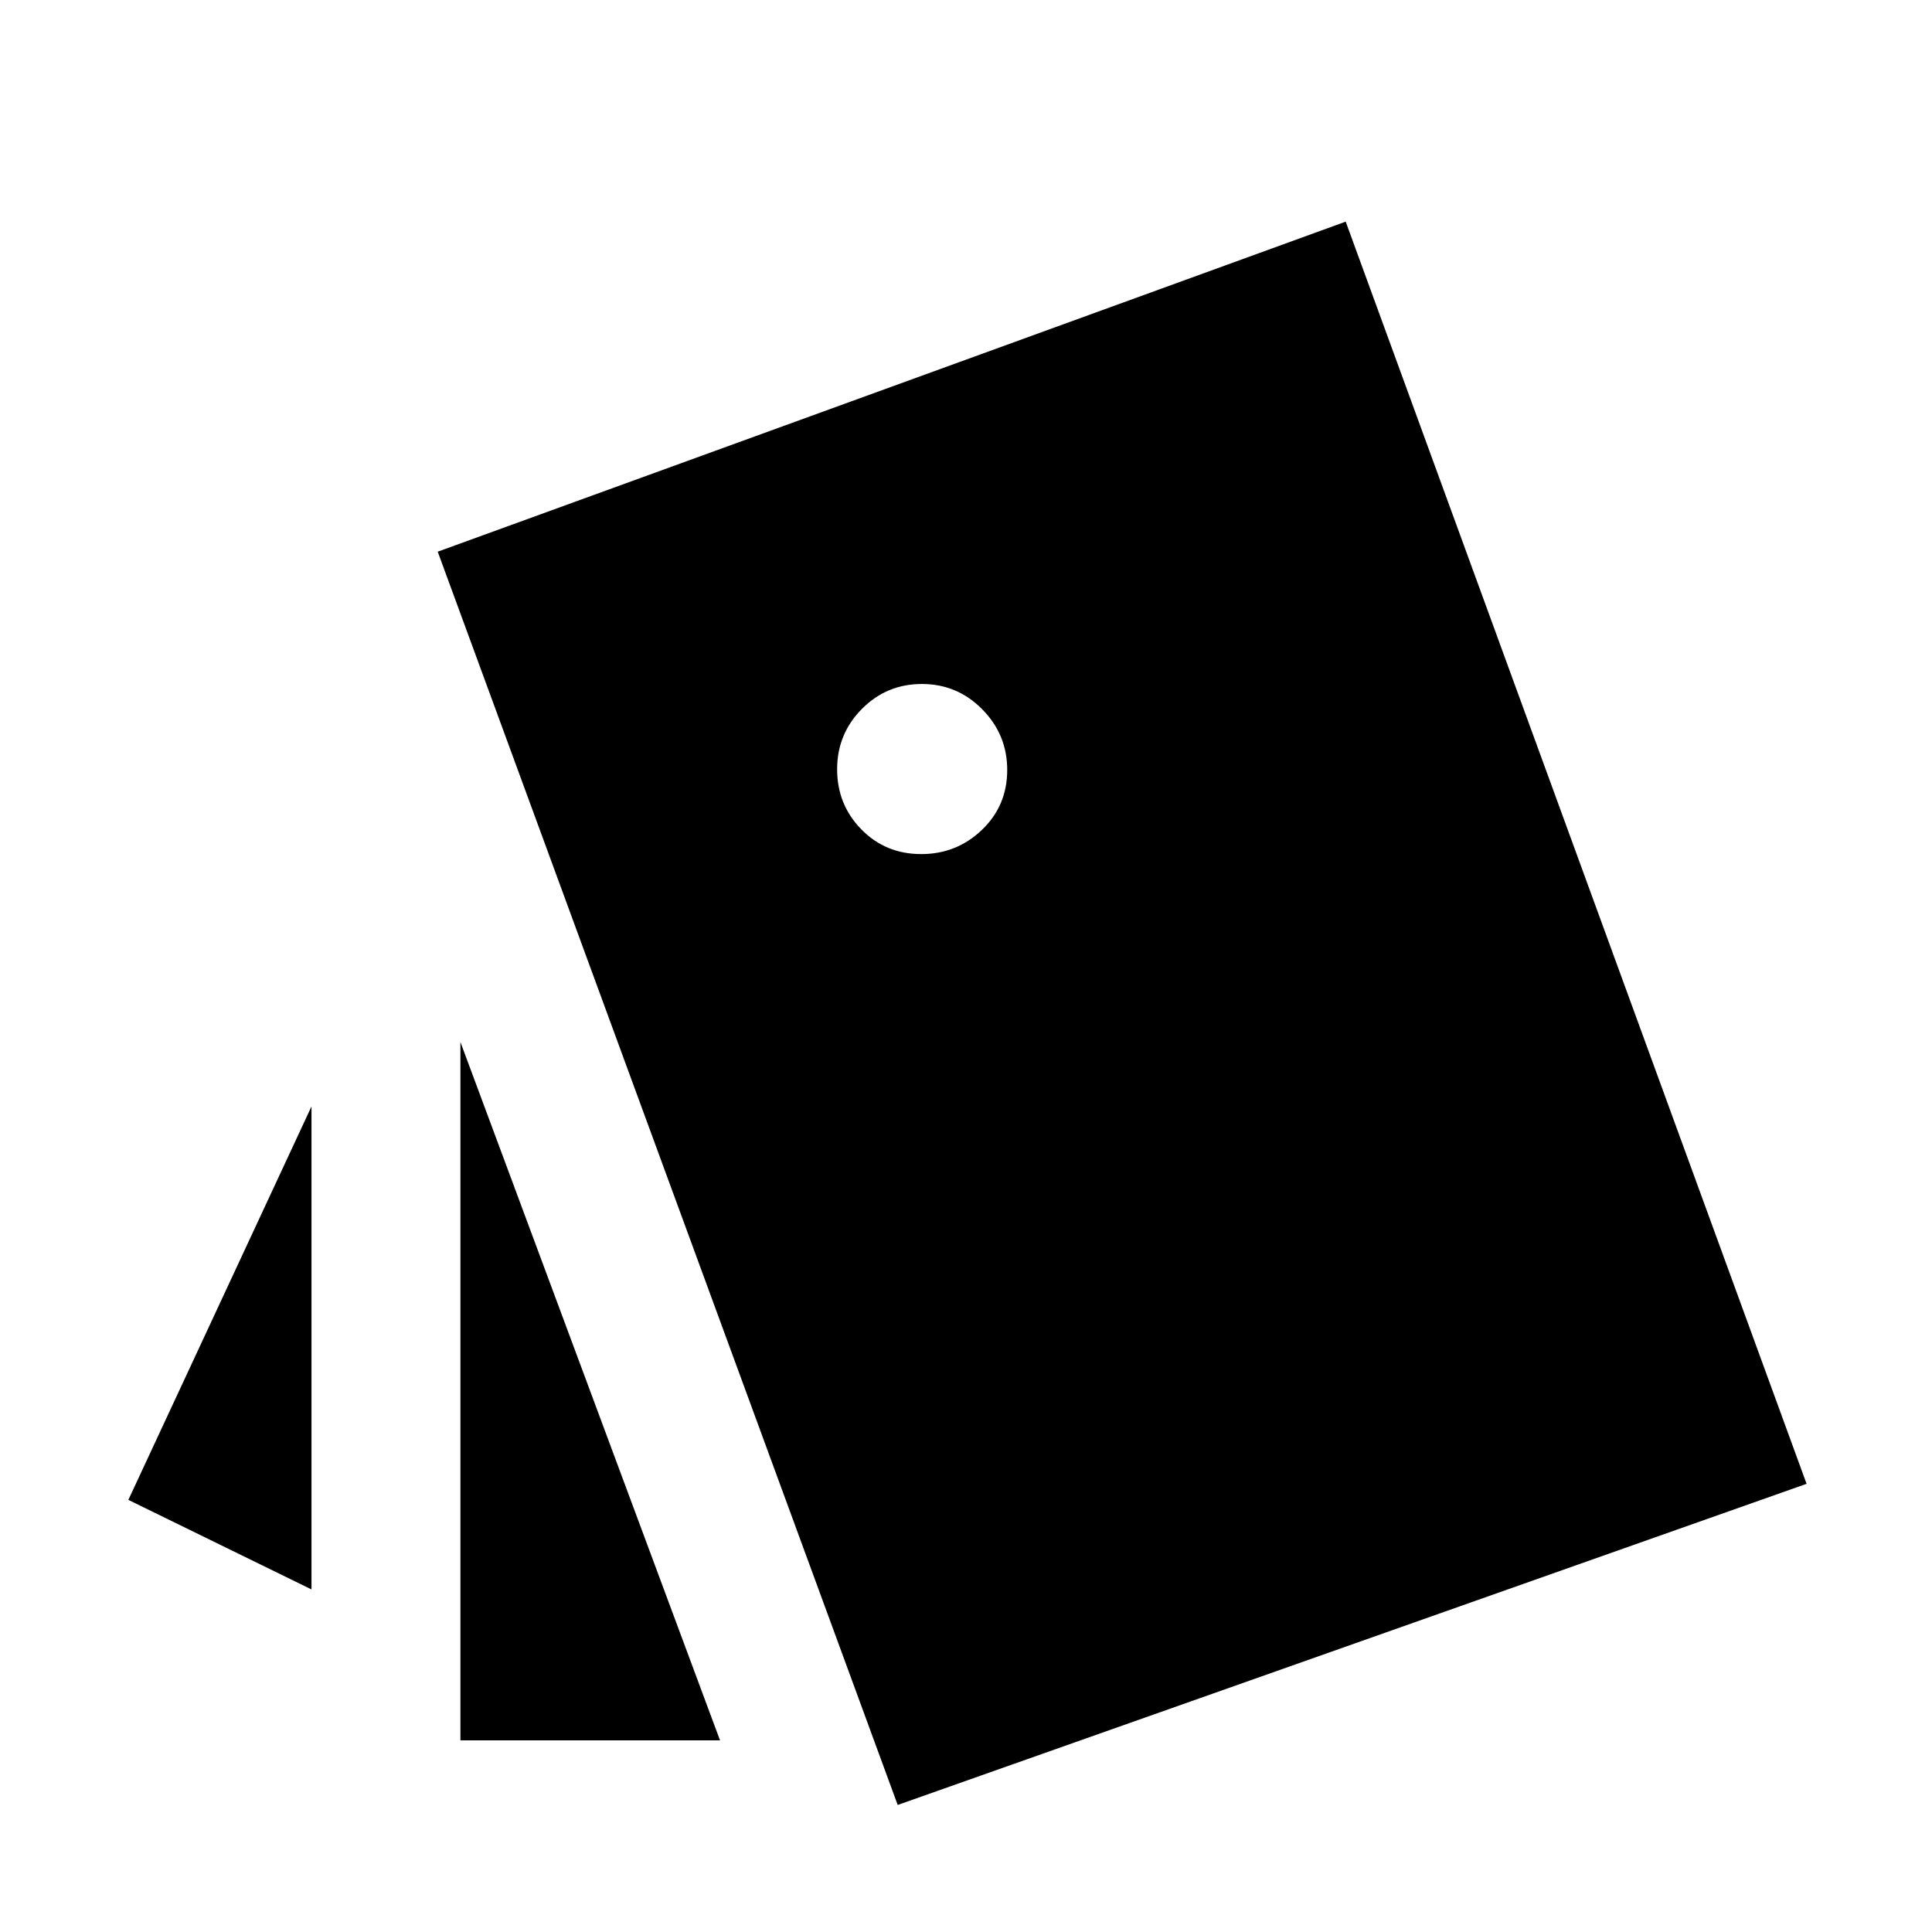 <svg xmlns="http://www.w3.org/2000/svg" height="20" viewBox="0 -960 960 960" width="20"><path d="m154.78-170.22-91-44.5 91-195.5v240Zm74-272 129 347h-129v-347ZM446.06-63.13 217.5-685.87l451.17-164L897.68-222.7 446.06-63.13Zm11.71-472.48q17.56 0 30.13-12.02 12.58-12.02 12.58-29.79 0-17.56-12.41-30.13-12.41-12.58-29.97-12.58t-29.85 12.41q-12.29 12.41-12.29 29.97 0 17.55 12.02 29.85 12.02 12.29 29.79 12.29Z"/></svg>